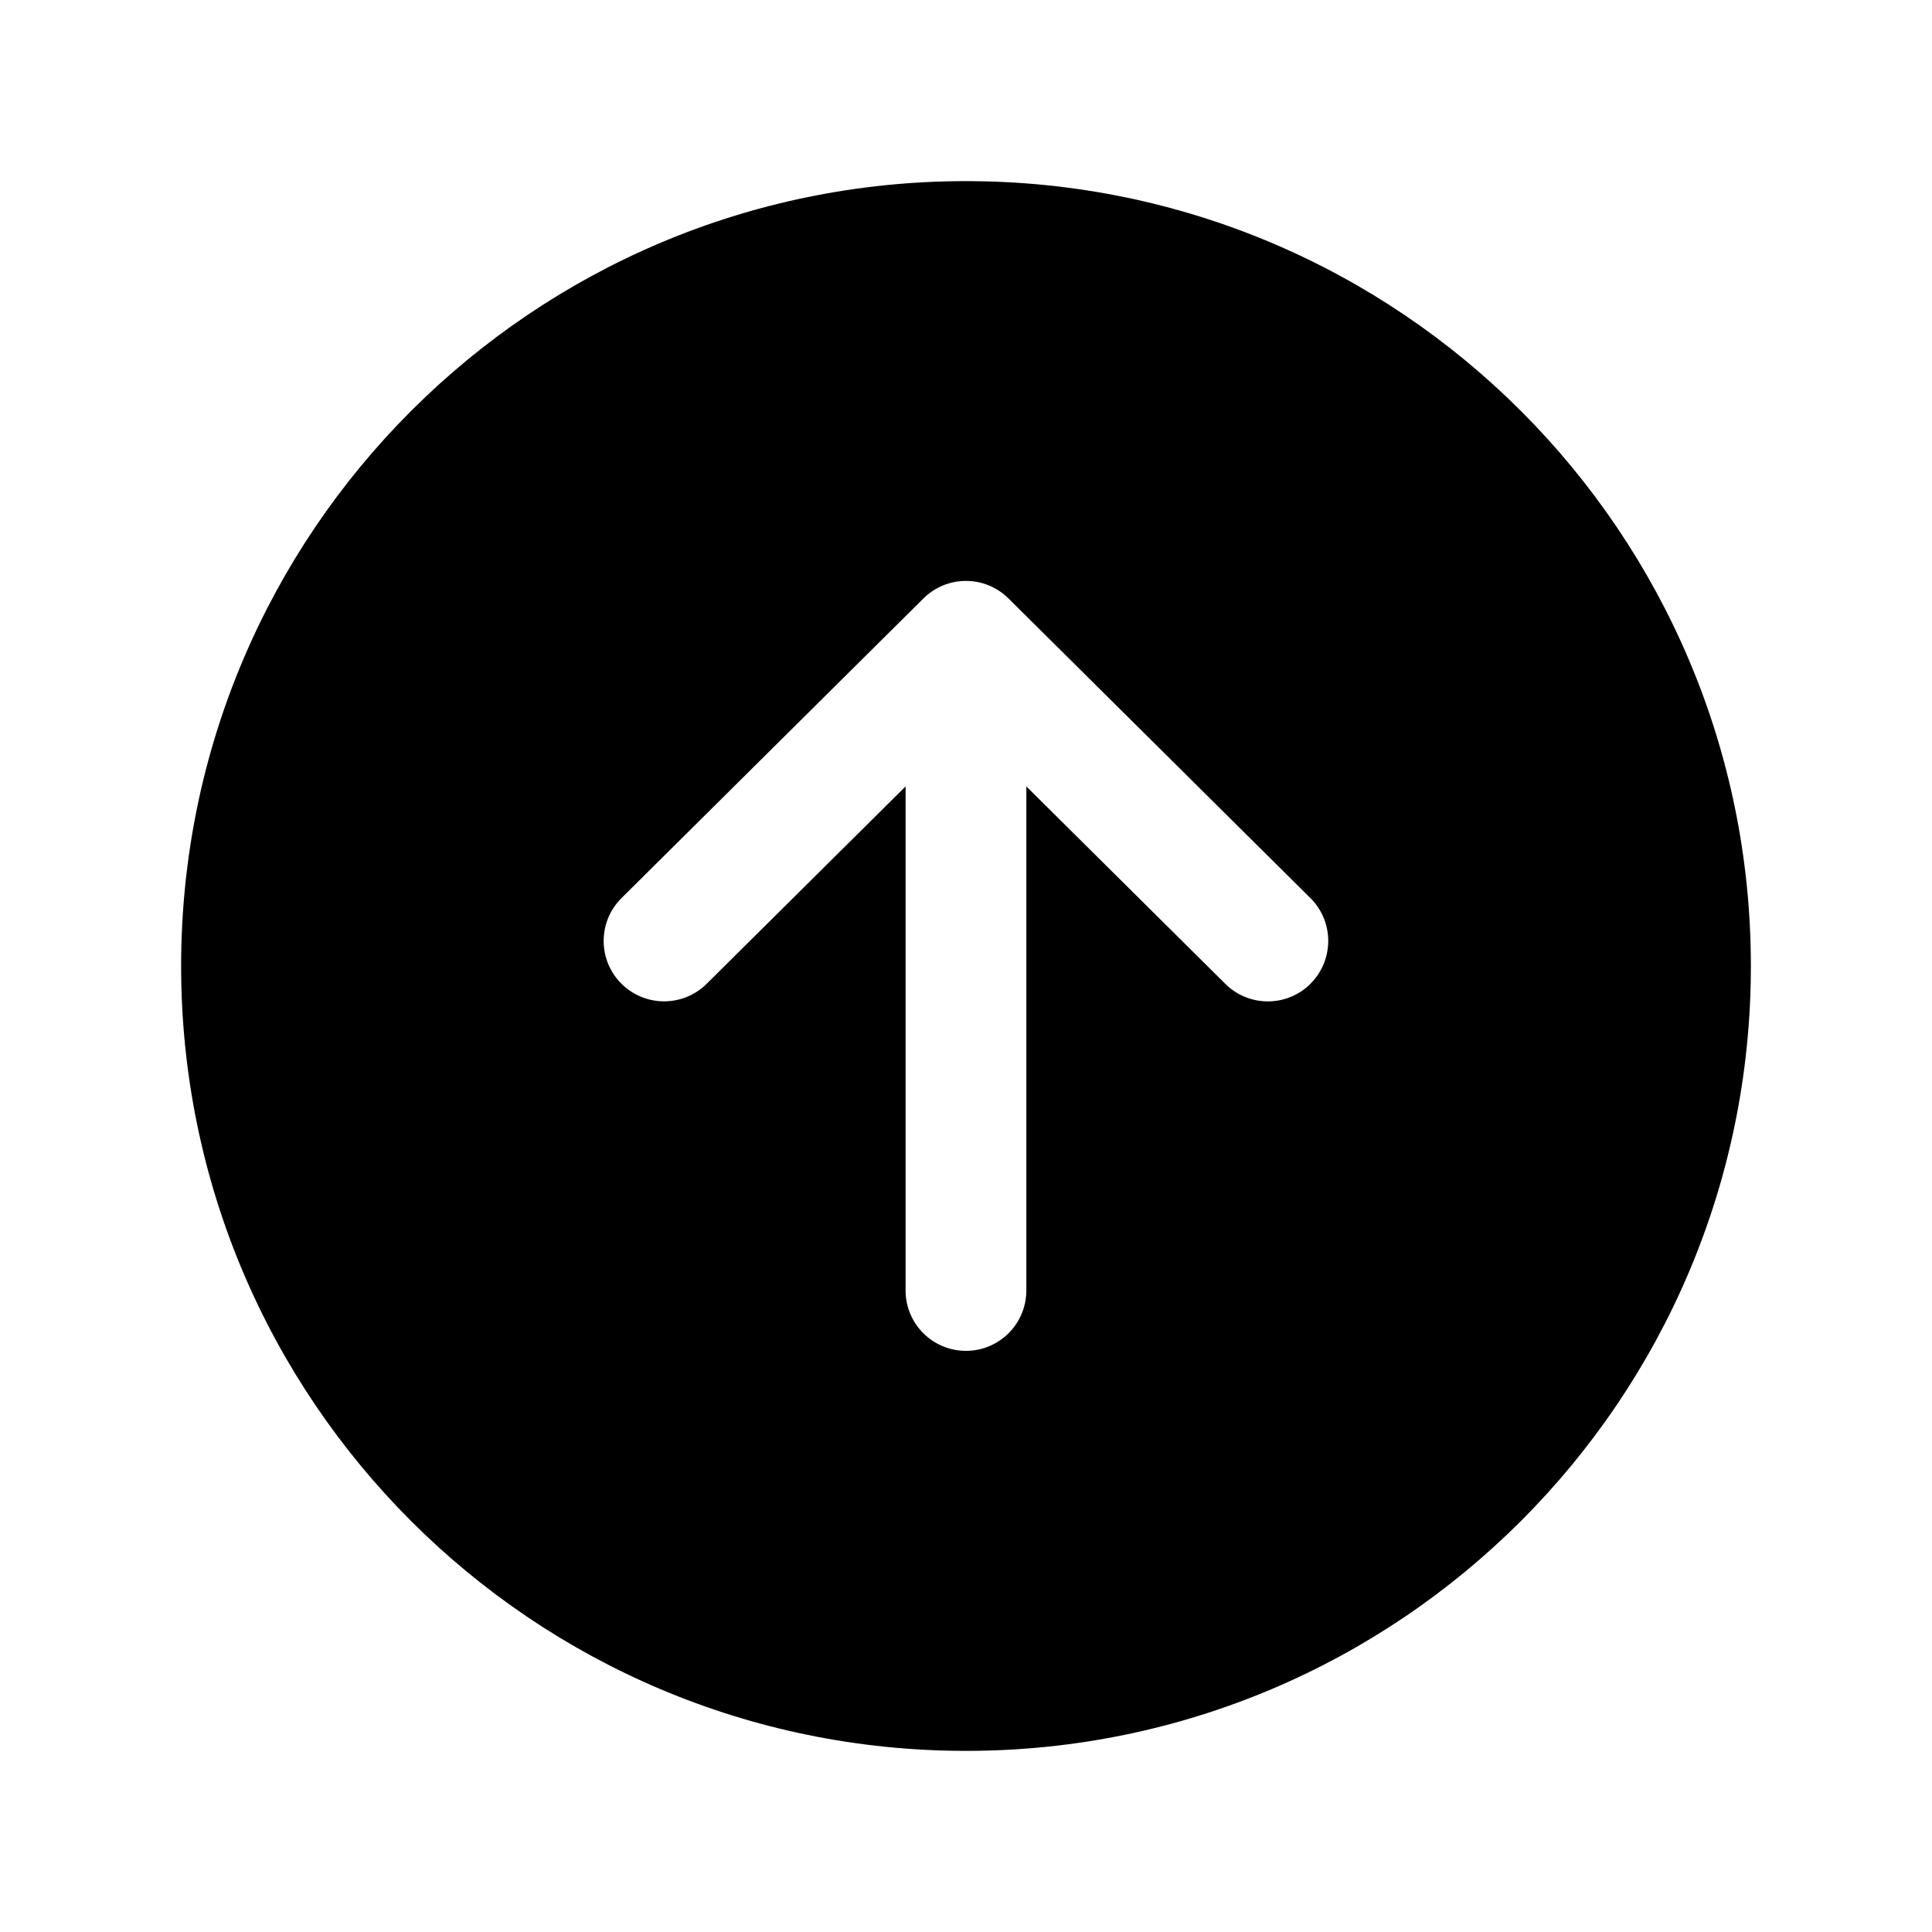 <svg viewBox="0 0 512 512" xmlns="http://www.w3.org/2000/svg"><path d="M256 48C141.13 48 48 141.13 48 256c0 114.87 93.13 208 208 208s208-93.13 208-208 -93.13-208-208-208Zm91.36 212.65v0c-6.23 6.27-16.36 6.31-22.63.09 -.01-.01-.01-.01-.01-.01l-52.73-52.32v133.58 0c0 8.83-7.17 16-16 16 -8.84 0-16-7.17-16-16V208.41l-52.73 52.32v0c-6.28 6.22-16.42 6.17-22.64-.1 -6.23-6.28-6.18-16.42.1-22.64l80-79.39v0c6.23-6.2 16.3-6.2 22.54 0l80 79.39v0c6.27 6.21 6.32 16.34.11 22.62 -.01 0-.02.01-.03.02Z"/></svg>